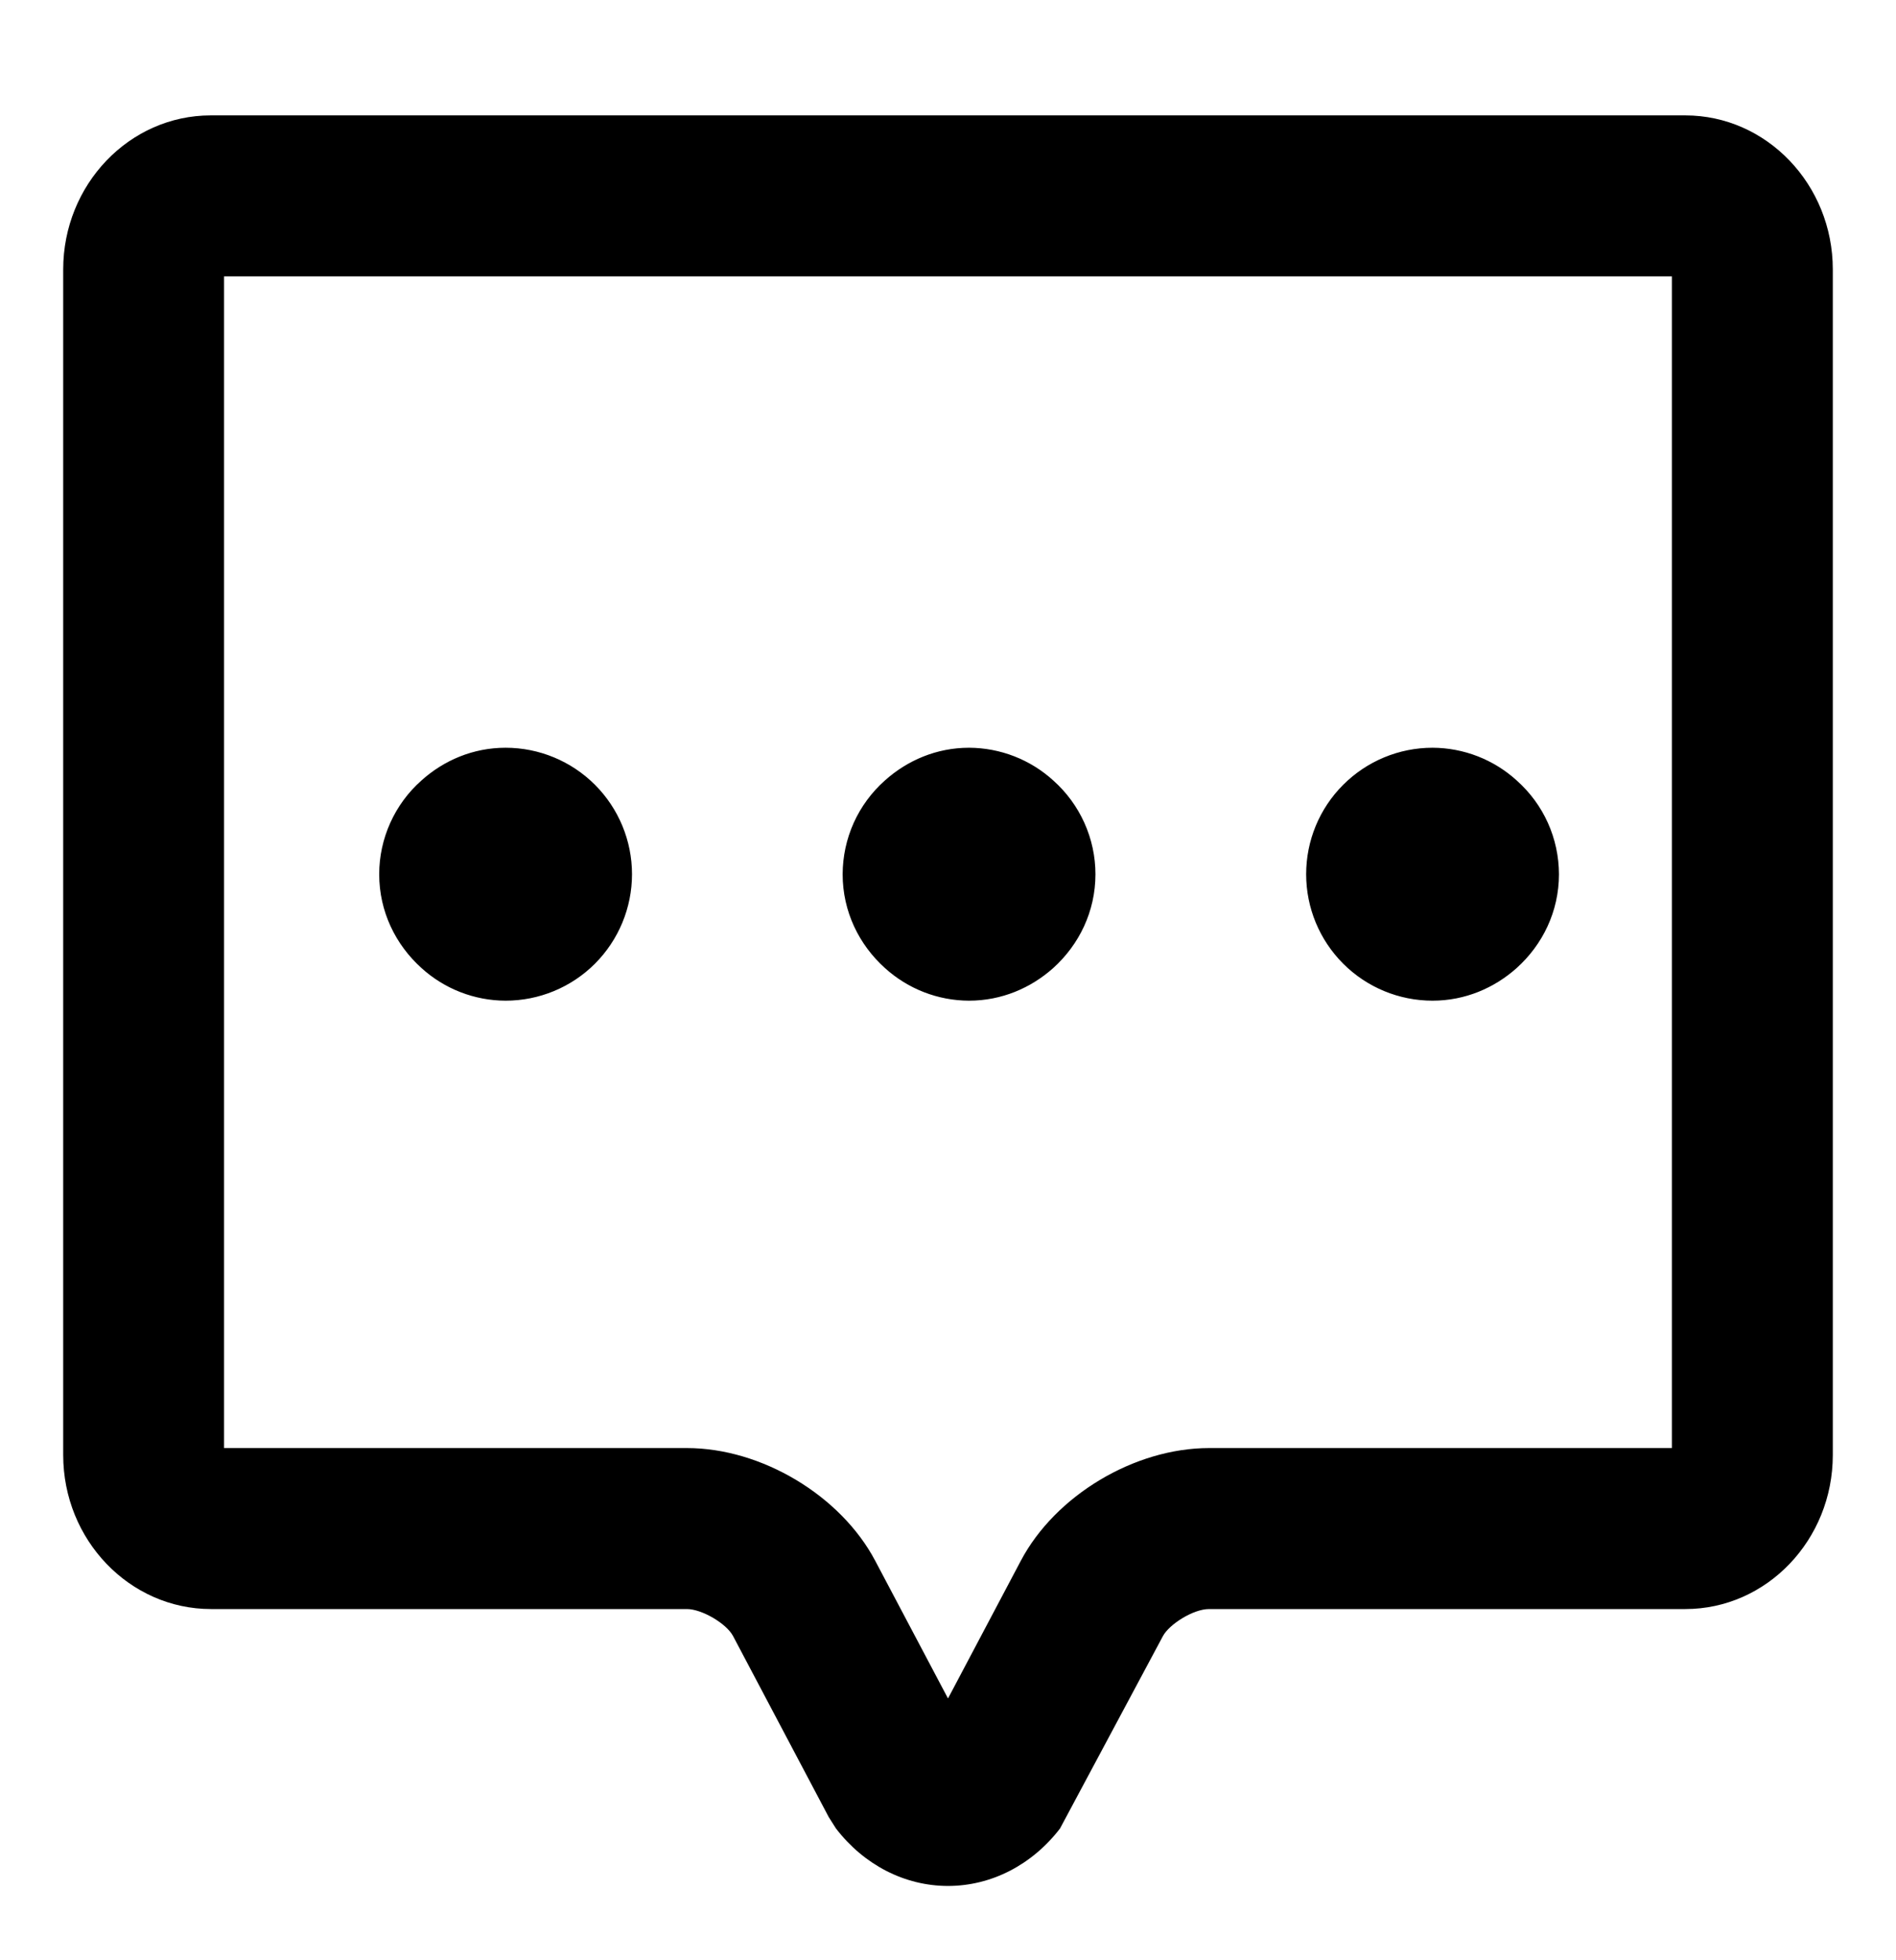 <svg width="30" height="31" viewBox="0 0 30 31" xmlns="http://www.w3.org/2000/svg">
<path d="M26.454 22.189V22.9H19.131C17.951 22.9 16.698 23.65 16.152 24.683L15 26.86L13.848 24.682C13.302 23.65 12.049 22.9 10.869 22.9H3.545V4.371H26.454V22.189ZM26.666 1.825H3.334C2.047 1.825 1 2.919 1 4.261V23.01C1 24.353 2.05 25.446 3.339 25.446H10.869C11.104 25.446 11.494 25.674 11.599 25.873L13.113 28.736L13.228 28.917C13.672 29.494 14.318 29.825 15 29.825C15.682 29.825 16.328 29.494 16.772 28.917L18.401 25.873C18.499 25.69 18.877 25.446 19.131 25.446H26.667C27.954 25.446 29 24.353 29 23.01V4.261C29 2.919 27.953 1.825 26.666 1.825Z" fill="black"/>
<path d="M8 11.825C7.485 11.825 7.021 12.025 6.667 12.344C6.457 12.53 6.29 12.758 6.175 13.013C6.06 13.269 6 13.545 6 13.825C6 14.416 6.26 14.94 6.667 15.307C7.031 15.639 7.507 15.824 8 15.825C8.53 15.825 9.039 15.615 9.414 15.24C9.789 14.864 10 14.356 10 13.825C10 13.295 9.789 12.786 9.414 12.411C9.039 12.036 8.53 11.825 8 11.825ZM22.667 11.825C22.136 11.825 21.628 12.036 21.253 12.411C20.877 12.786 20.667 13.295 20.667 13.825C20.667 14.356 20.877 14.864 21.253 15.24C21.628 15.615 22.136 15.825 22.667 15.825C23.181 15.825 23.645 15.625 24 15.307C24.407 14.94 24.667 14.416 24.667 13.825C24.666 13.545 24.607 13.269 24.492 13.013C24.377 12.758 24.209 12.53 24 12.344C23.635 12.011 23.16 11.827 22.667 11.825ZM15.333 11.825C14.819 11.825 14.355 12.025 14 12.344C13.791 12.53 13.623 12.758 13.508 13.013C13.393 13.269 13.334 13.545 13.333 13.825C13.333 14.416 13.593 14.94 14 15.307C14.365 15.639 14.84 15.824 15.333 15.825C15.848 15.825 16.312 15.625 16.667 15.307C17.073 14.94 17.333 14.416 17.333 13.825C17.333 13.545 17.273 13.269 17.158 13.013C17.043 12.758 16.876 12.53 16.667 12.344C16.302 12.011 15.827 11.827 15.333 11.825Z" fill="black"/>
</svg>
